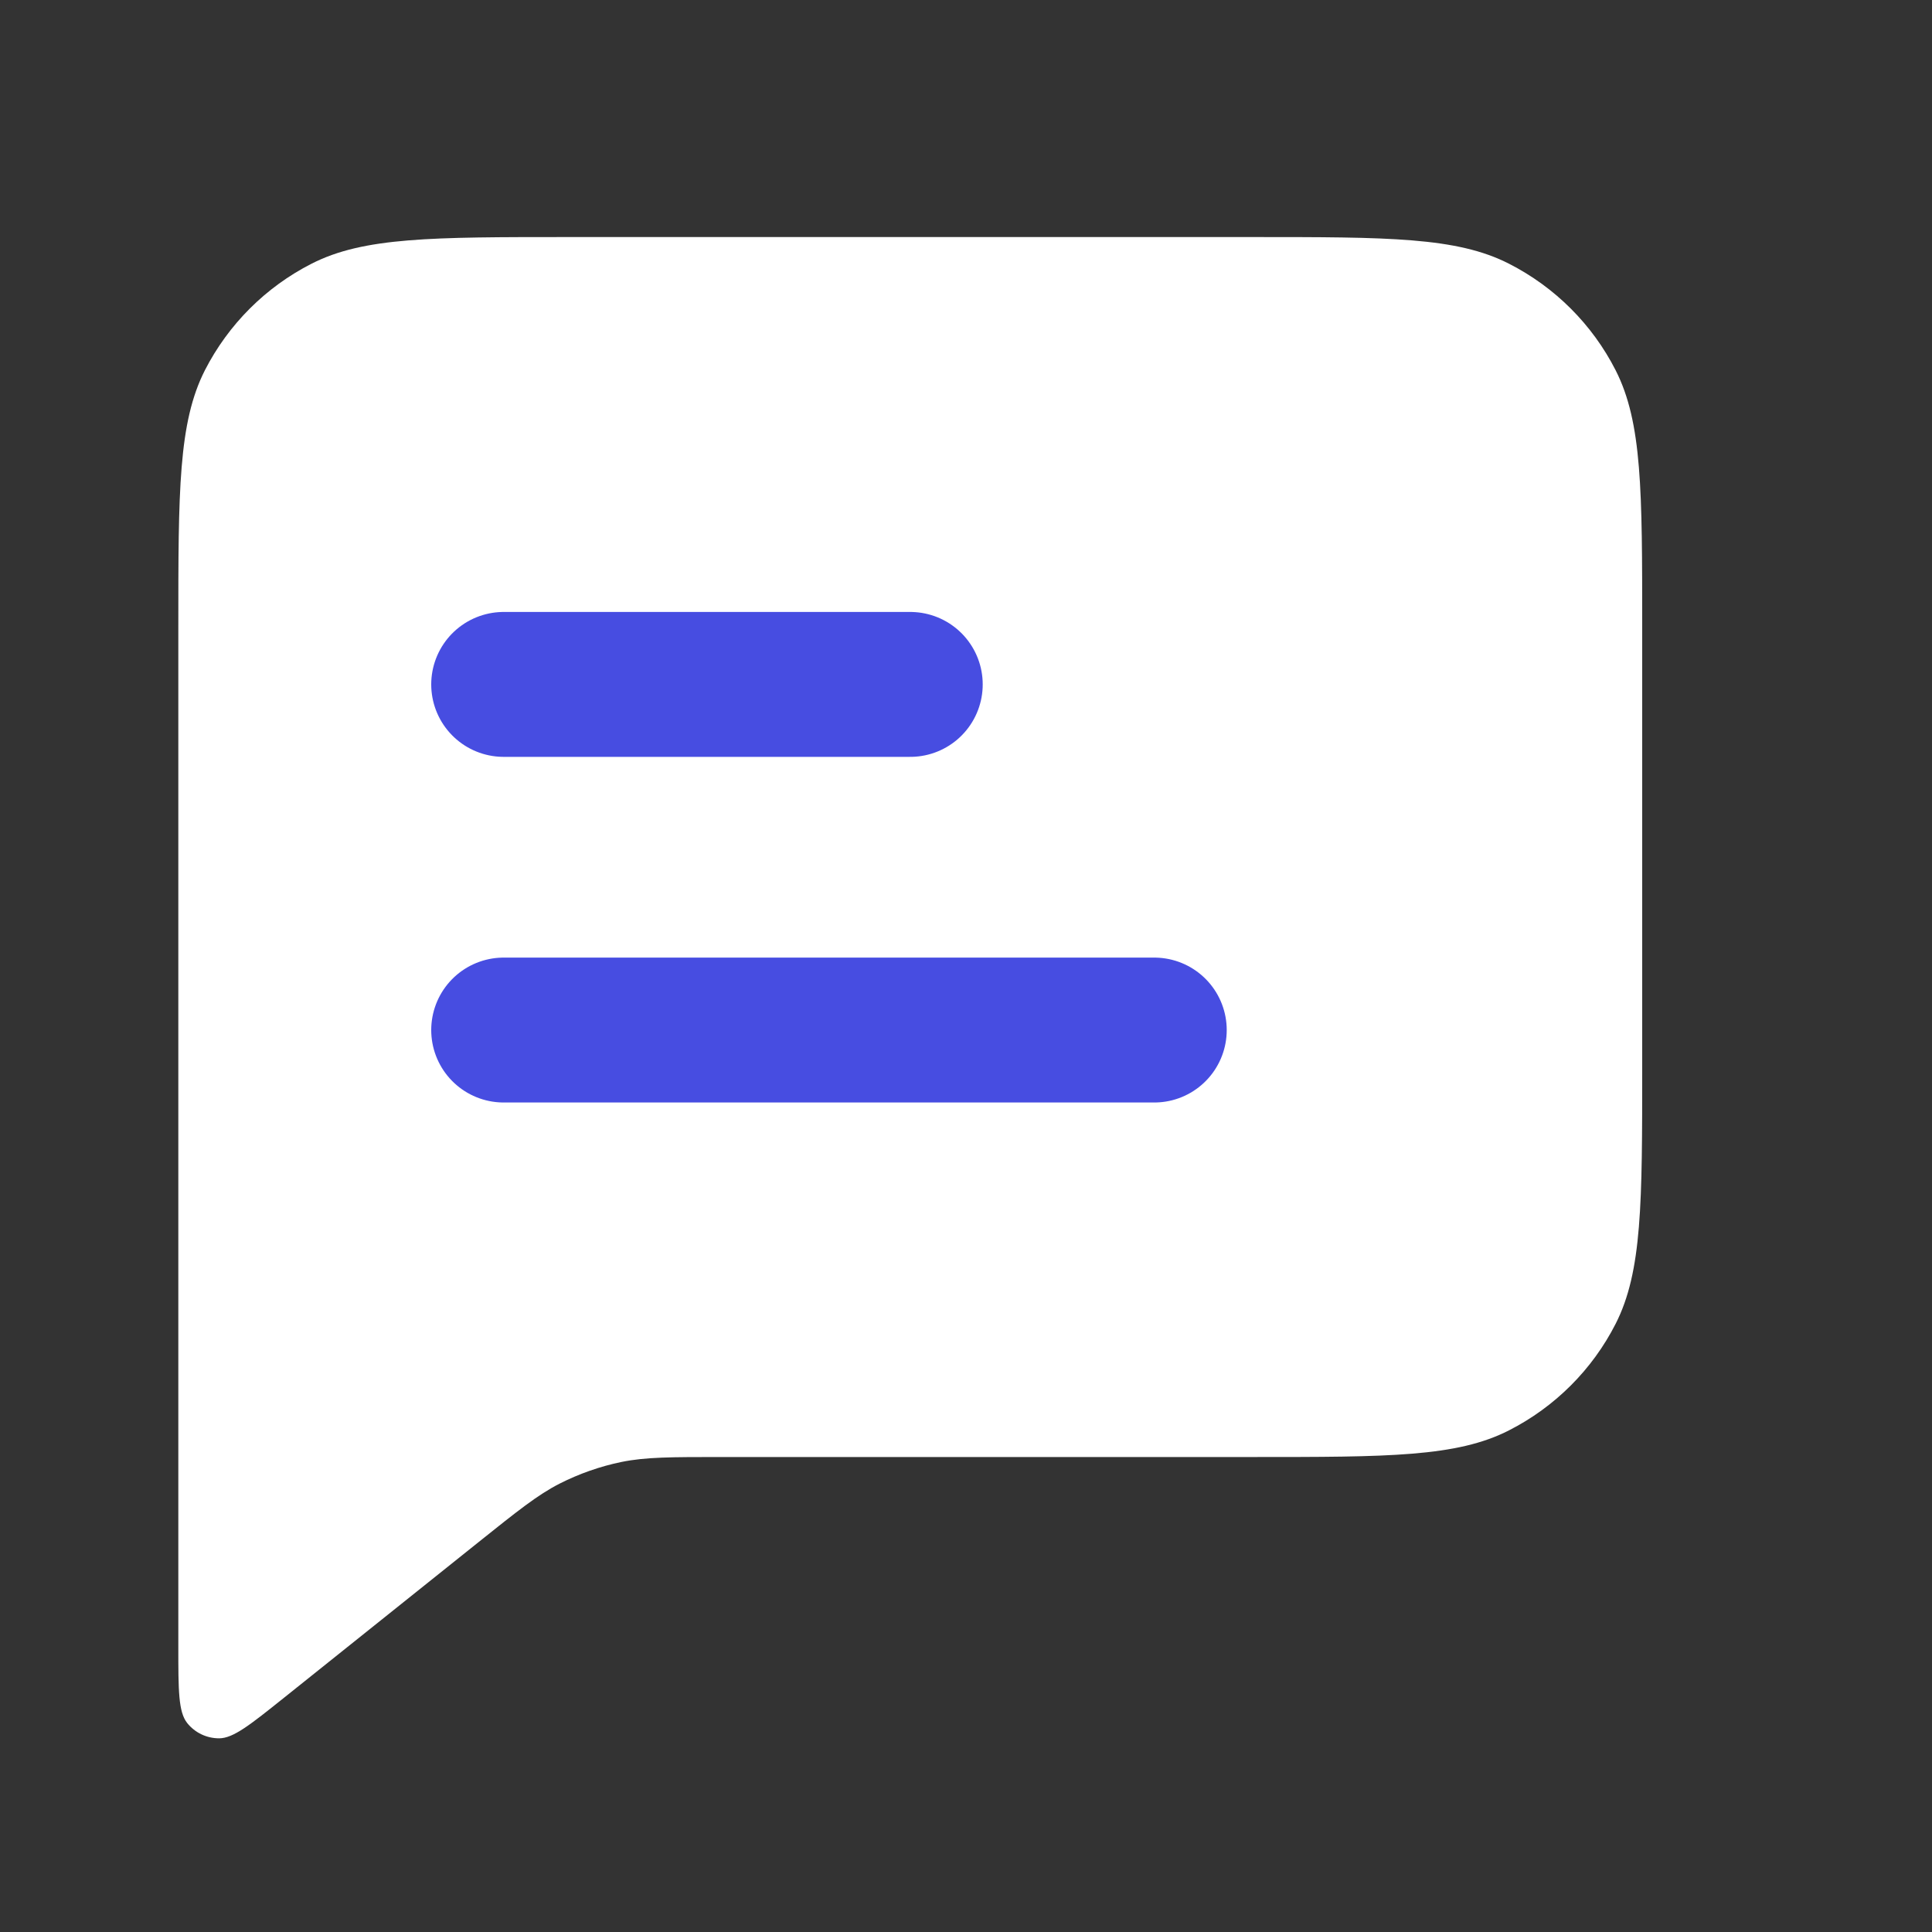 <svg width="20" height="20" viewBox="0 0 20 20" fill="none" xmlns="http://www.w3.org/2000/svg">
<rect x="0" y="0" width="20" height="20" fill="#333333" stroke="none"/>
<g id="message-text-square-01">
<g id="Group 1">
<path id="Icon" d="M1.846 6.495C1.846 5.081 1.846 4.374 2.121 3.833C2.364 3.358 2.75 2.972 3.225 2.73C3.765 2.454 4.473 2.454 5.887 2.454H12.959C14.373 2.454 15.081 2.454 15.621 2.73C16.096 2.972 16.483 3.358 16.725 3.833C17 4.374 17 5.081 17 6.495V11.042C17 12.456 17 13.163 16.725 13.704C16.483 14.179 16.096 14.565 15.621 14.807C15.081 15.083 14.373 15.083 12.959 15.083H7.473C6.948 15.083 6.685 15.083 6.434 15.134C6.211 15.18 5.995 15.256 5.792 15.359C5.564 15.476 5.359 15.64 4.949 15.968L2.94 17.575C2.59 17.855 2.415 17.995 2.268 17.995C2.139 17.995 2.018 17.937 1.938 17.837C1.846 17.722 1.846 17.497 1.846 17.049V6.495Z" fill="white"/>
<path id="Icon_2" d="M5.214 7.085H9.423M5.214 10.663H11.949" stroke="#474DE1" stroke-width="1.5" stroke-linecap="round" stroke-linejoin="round"/>
</g>
</g>
</svg>
